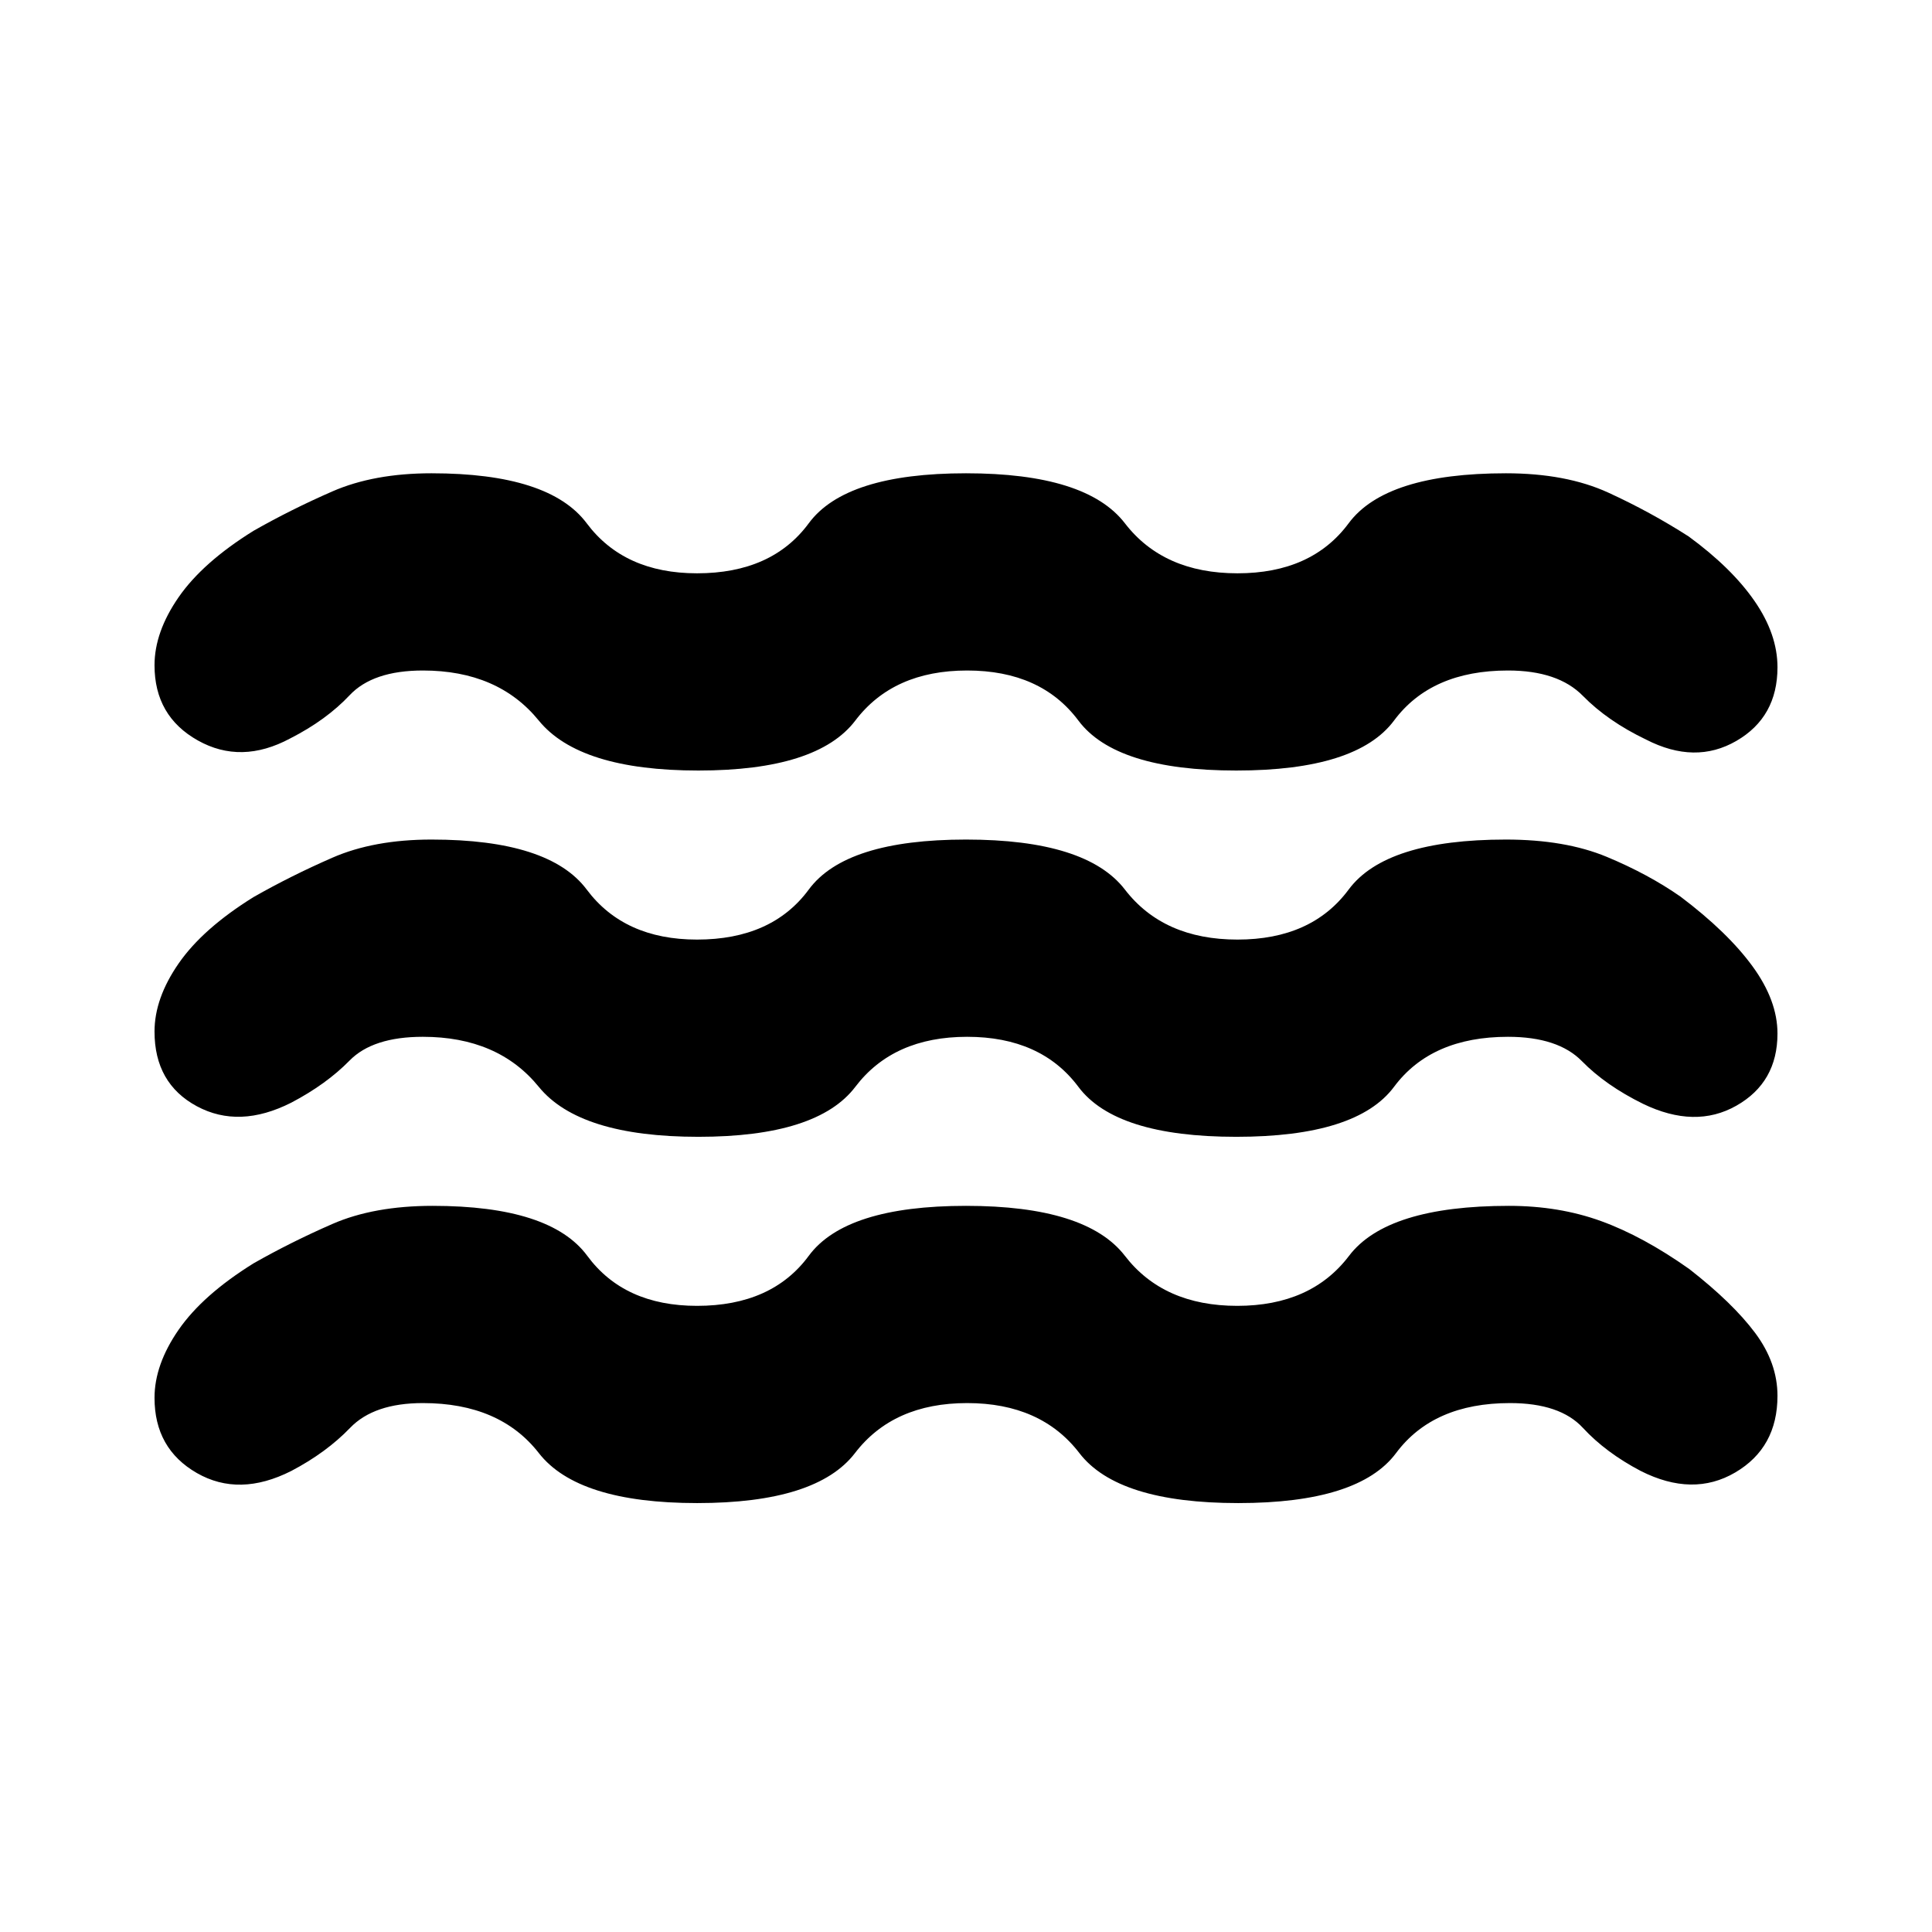 <svg xmlns="http://www.w3.org/2000/svg" height="20" viewBox="0 -960 960 960" width="20"><path d="M210.13-262.82q-24.3 0-36.15 12.3-11.85 12.3-29.26 21.44-25.89 13.08-46.92 1.01-21.02-12.08-21.02-37.36 0-16.52 11.98-33.83 11.98-17.3 37.24-33 18.48-10.52 39.12-19.54 20.65-9.02 49.88-9.02 58.52 0 76.82 24.84 18.3 24.85 54.53 24.85 37.19 0 55.51-24.85 18.31-24.84 78.14-24.84t78.96 24.84q19.13 24.85 55.82 24.85 36.7 0 55.55-24.85 18.84-24.84 79.44-24.84 24.89 0 45.75 7.56 20.87 7.57 43.87 23.83 21.57 16.82 32.7 31.71 11.13 14.9 11.13 31.29 0 25.78-21.02 38.11-21.03 12.32-46.92-.76-17.41-9.14-28.76-21.44-11.35-12.3-36.22-12.3-38.11 0-56.6 24.84-18.49 24.85-78.4 24.85-59.91 0-78.97-24.85-19.07-24.84-55.76-24.84-36.7 0-55.73 24.84-19.04 24.85-78.4 24.85-59.35 0-78.7-24.85-19.35-24.84-57.61-24.84Zm0-182q-24.87 0-36.43 11.8-11.57 11.8-28.98 20.93-25.89 13.09-46.92 1.77-21.02-11.33-21.02-37.11 0-16.53 11.98-33.83 11.98-17.31 37.24-33 18.48-10.52 39.12-19.54 20.65-9.03 49.31-9.03 58.53 0 77.11 24.85t54.81 24.85q37.19 0 55.51-24.85 18.31-24.85 78.14-24.85t78.96 24.85q19.13 24.85 55.94 24.85 36.82 0 55.23-24.85 18.41-24.85 78.13-24.85 29.47 0 50.12 8.59 20.66 8.59 36.71 19.81 23.43 17.69 35.78 34.65 12.35 16.95 12.35 33.35 0 24.28-20.46 35.86-20.46 11.57-46.35-.95-18.54-9.13-30.39-21.22-11.85-12.08-36.72-12.08-38.11 0-56.6 24.84-18.49 24.85-78.4 24.85-59.91 0-78.47-24.85-18.57-24.84-55.26-24.84-36.7 0-55.55 24.84-18.85 24.85-77.98 24.85t-79.34-24.85q-20.21-24.84-57.57-24.84Zm0-182.01q-24.87 0-36.43 12.31-11.57 12.3-29.48 21.43-24.39 13.09-45.92 1.01-21.52-12.07-21.52-37.36 0-16.52 11.98-33.82 11.98-17.31 37.24-33 18.48-10.52 39.12-19.55 20.65-9.02 49.31-9.02 58.53 0 77.11 24.85t54.81 24.85q37.19 0 55.51-24.85 18.31-24.85 78.14-24.85t78.96 24.85q19.13 24.85 55.94 24.85 36.82 0 55.23-24.85 18.41-24.85 78.13-24.85 29.91 0 50.85 9.59 20.93 9.59 39.98 21.8 21.43 15.7 32.78 32.16 11.35 16.45 11.35 32.84 0 24.79-20.46 36.61-20.46 11.83-44.85-.69-19.04-9.13-31.39-21.72-12.35-12.59-37.22-12.59-38.11 0-56.6 24.85-18.49 24.85-78.4 24.85-59.91 0-78.47-24.85-18.57-24.85-55.26-24.85-36.7 0-55.55 24.85-18.85 24.85-77.98 24.85t-79.34-24.85q-20.21-24.85-57.57-24.85Z"/></svg>